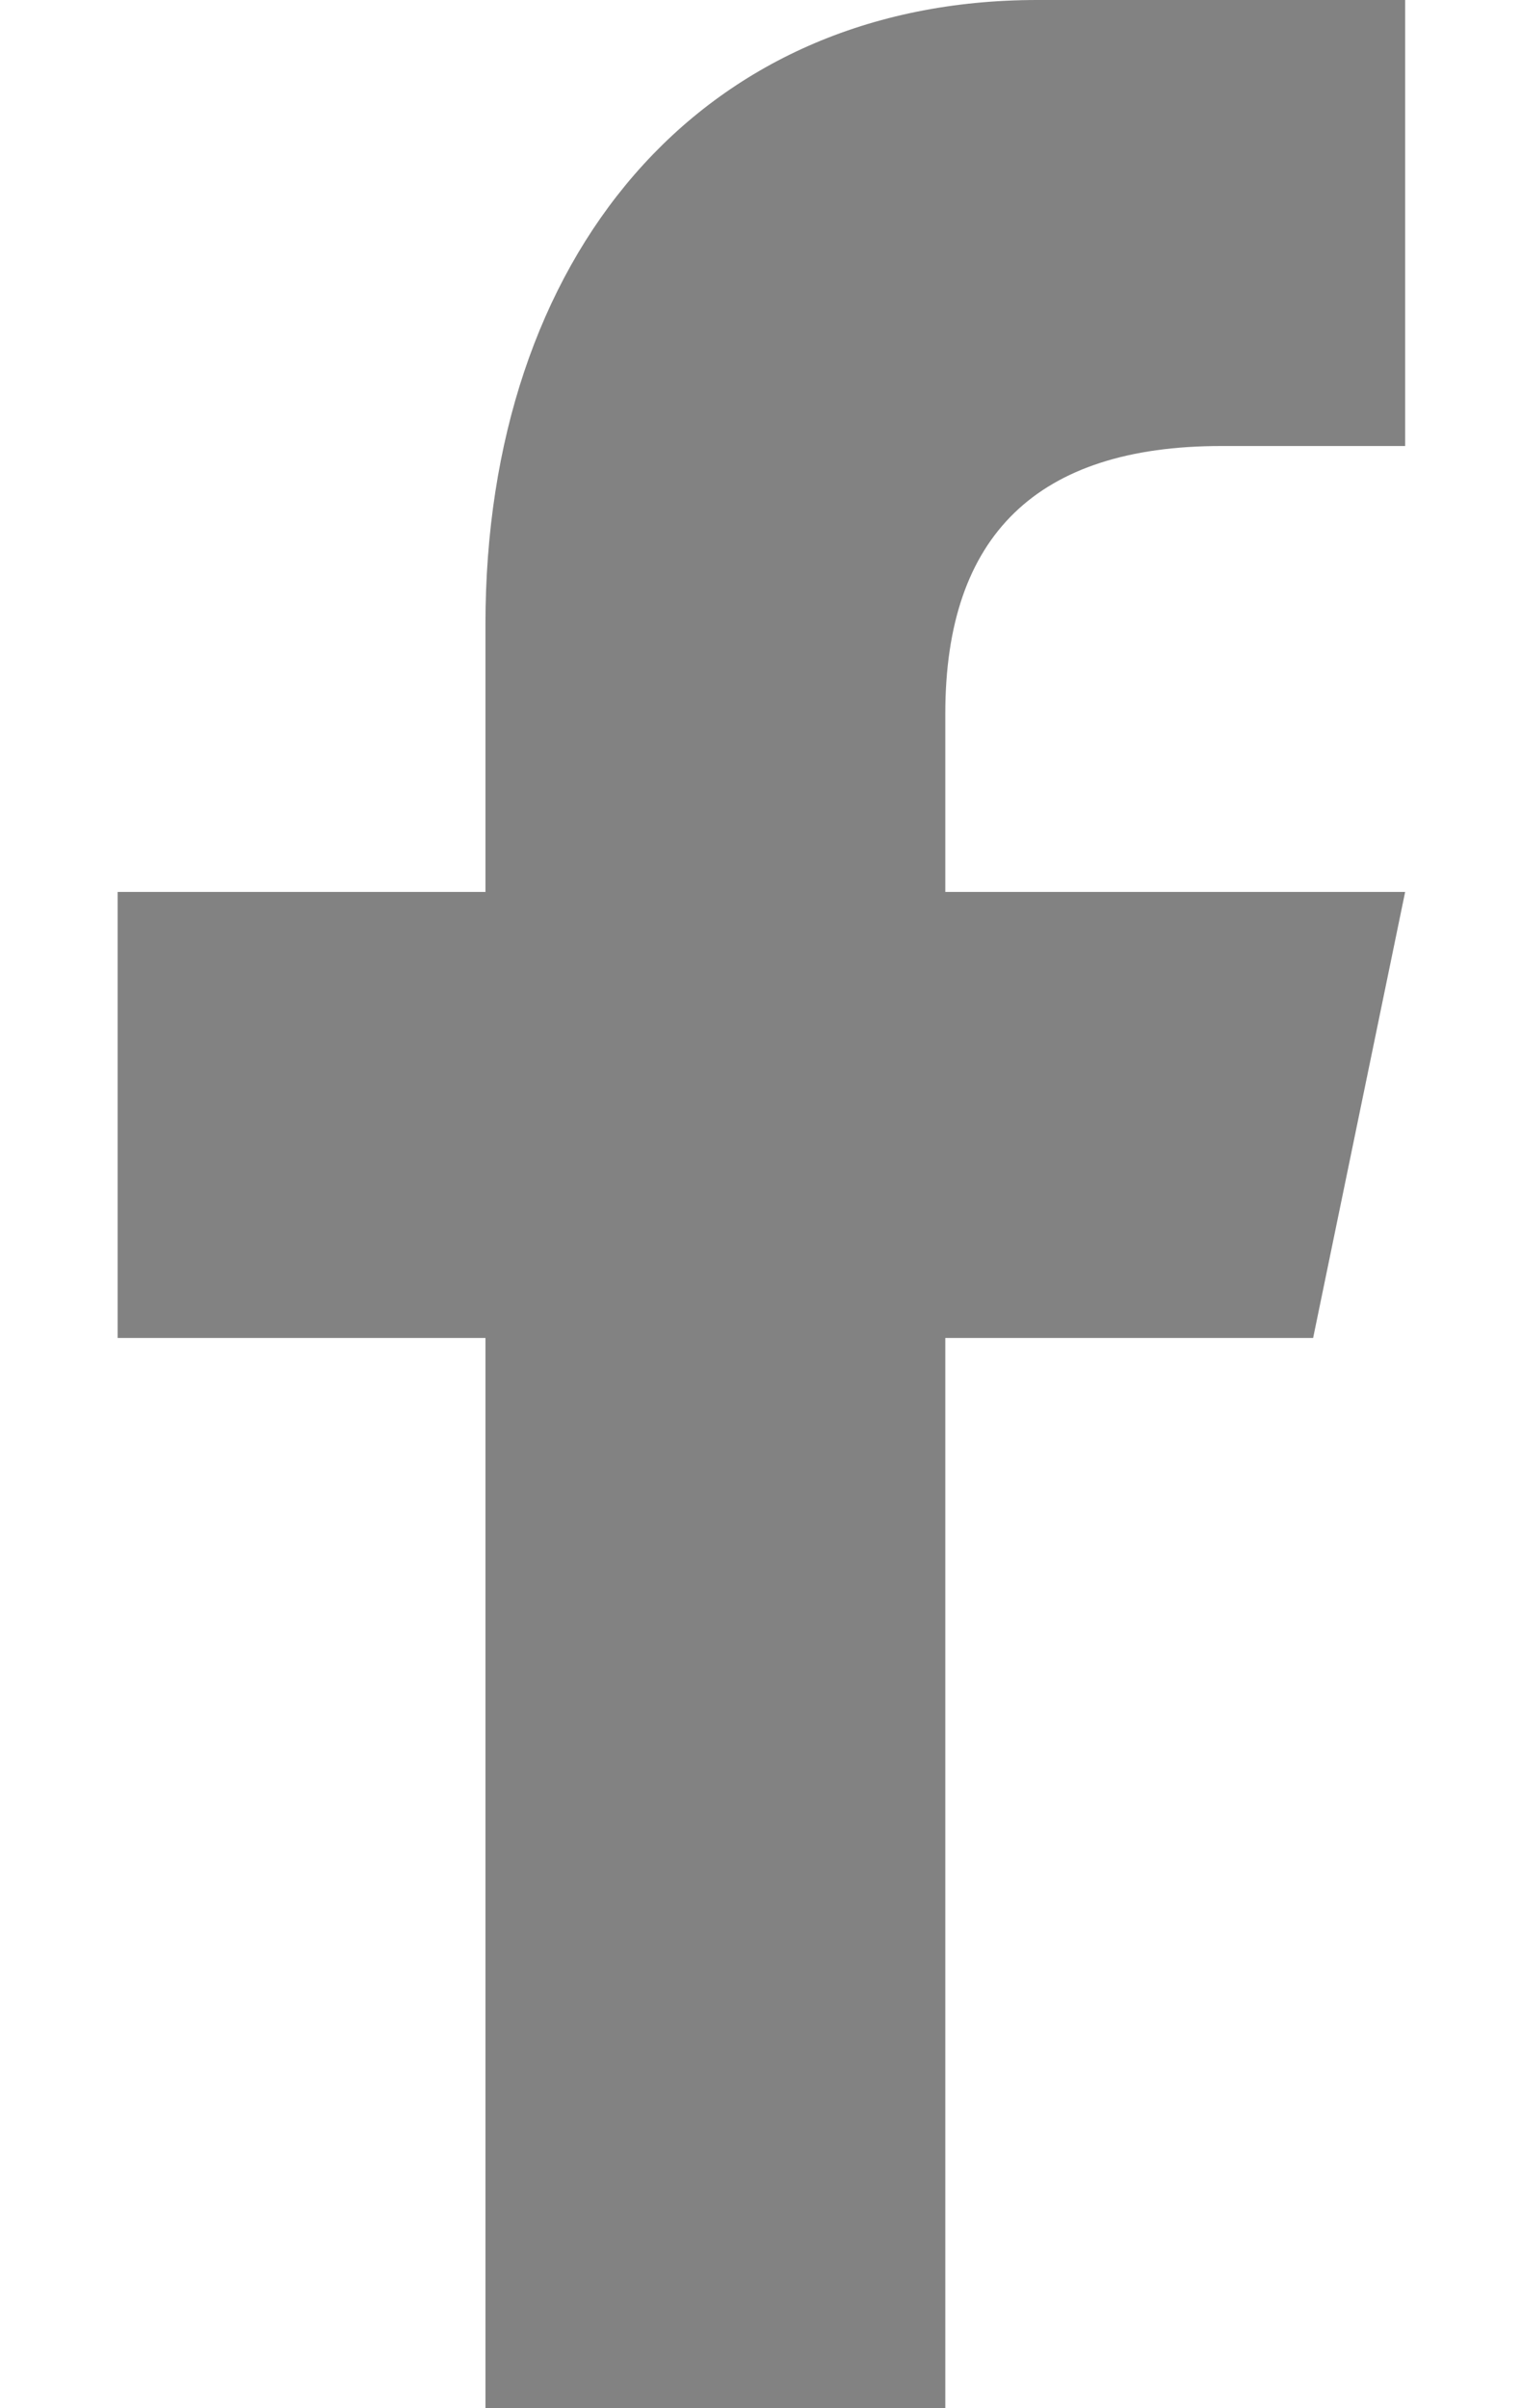 <svg width="12" height="19" viewBox="0 0 12 19" fill="none" xmlns="http://www.w3.org/2000/svg">
<path d="M6.53 19V10.556H9.432L10.158 7.037H6.53V5.63C6.53 4.222 7.257 3.519 8.707 3.519H10.158V1.12341e-07C9.432 1.12341e-07 8.533 1.12341e-07 7.256 1.12341e-07C4.589 1.12341e-07 2.902 2.027 2.902 4.926V7.037H1.65474e-07V10.556H2.902V19L6.53 19Z" transform="translate(0.928)" fill="#828282"/>
</svg>
